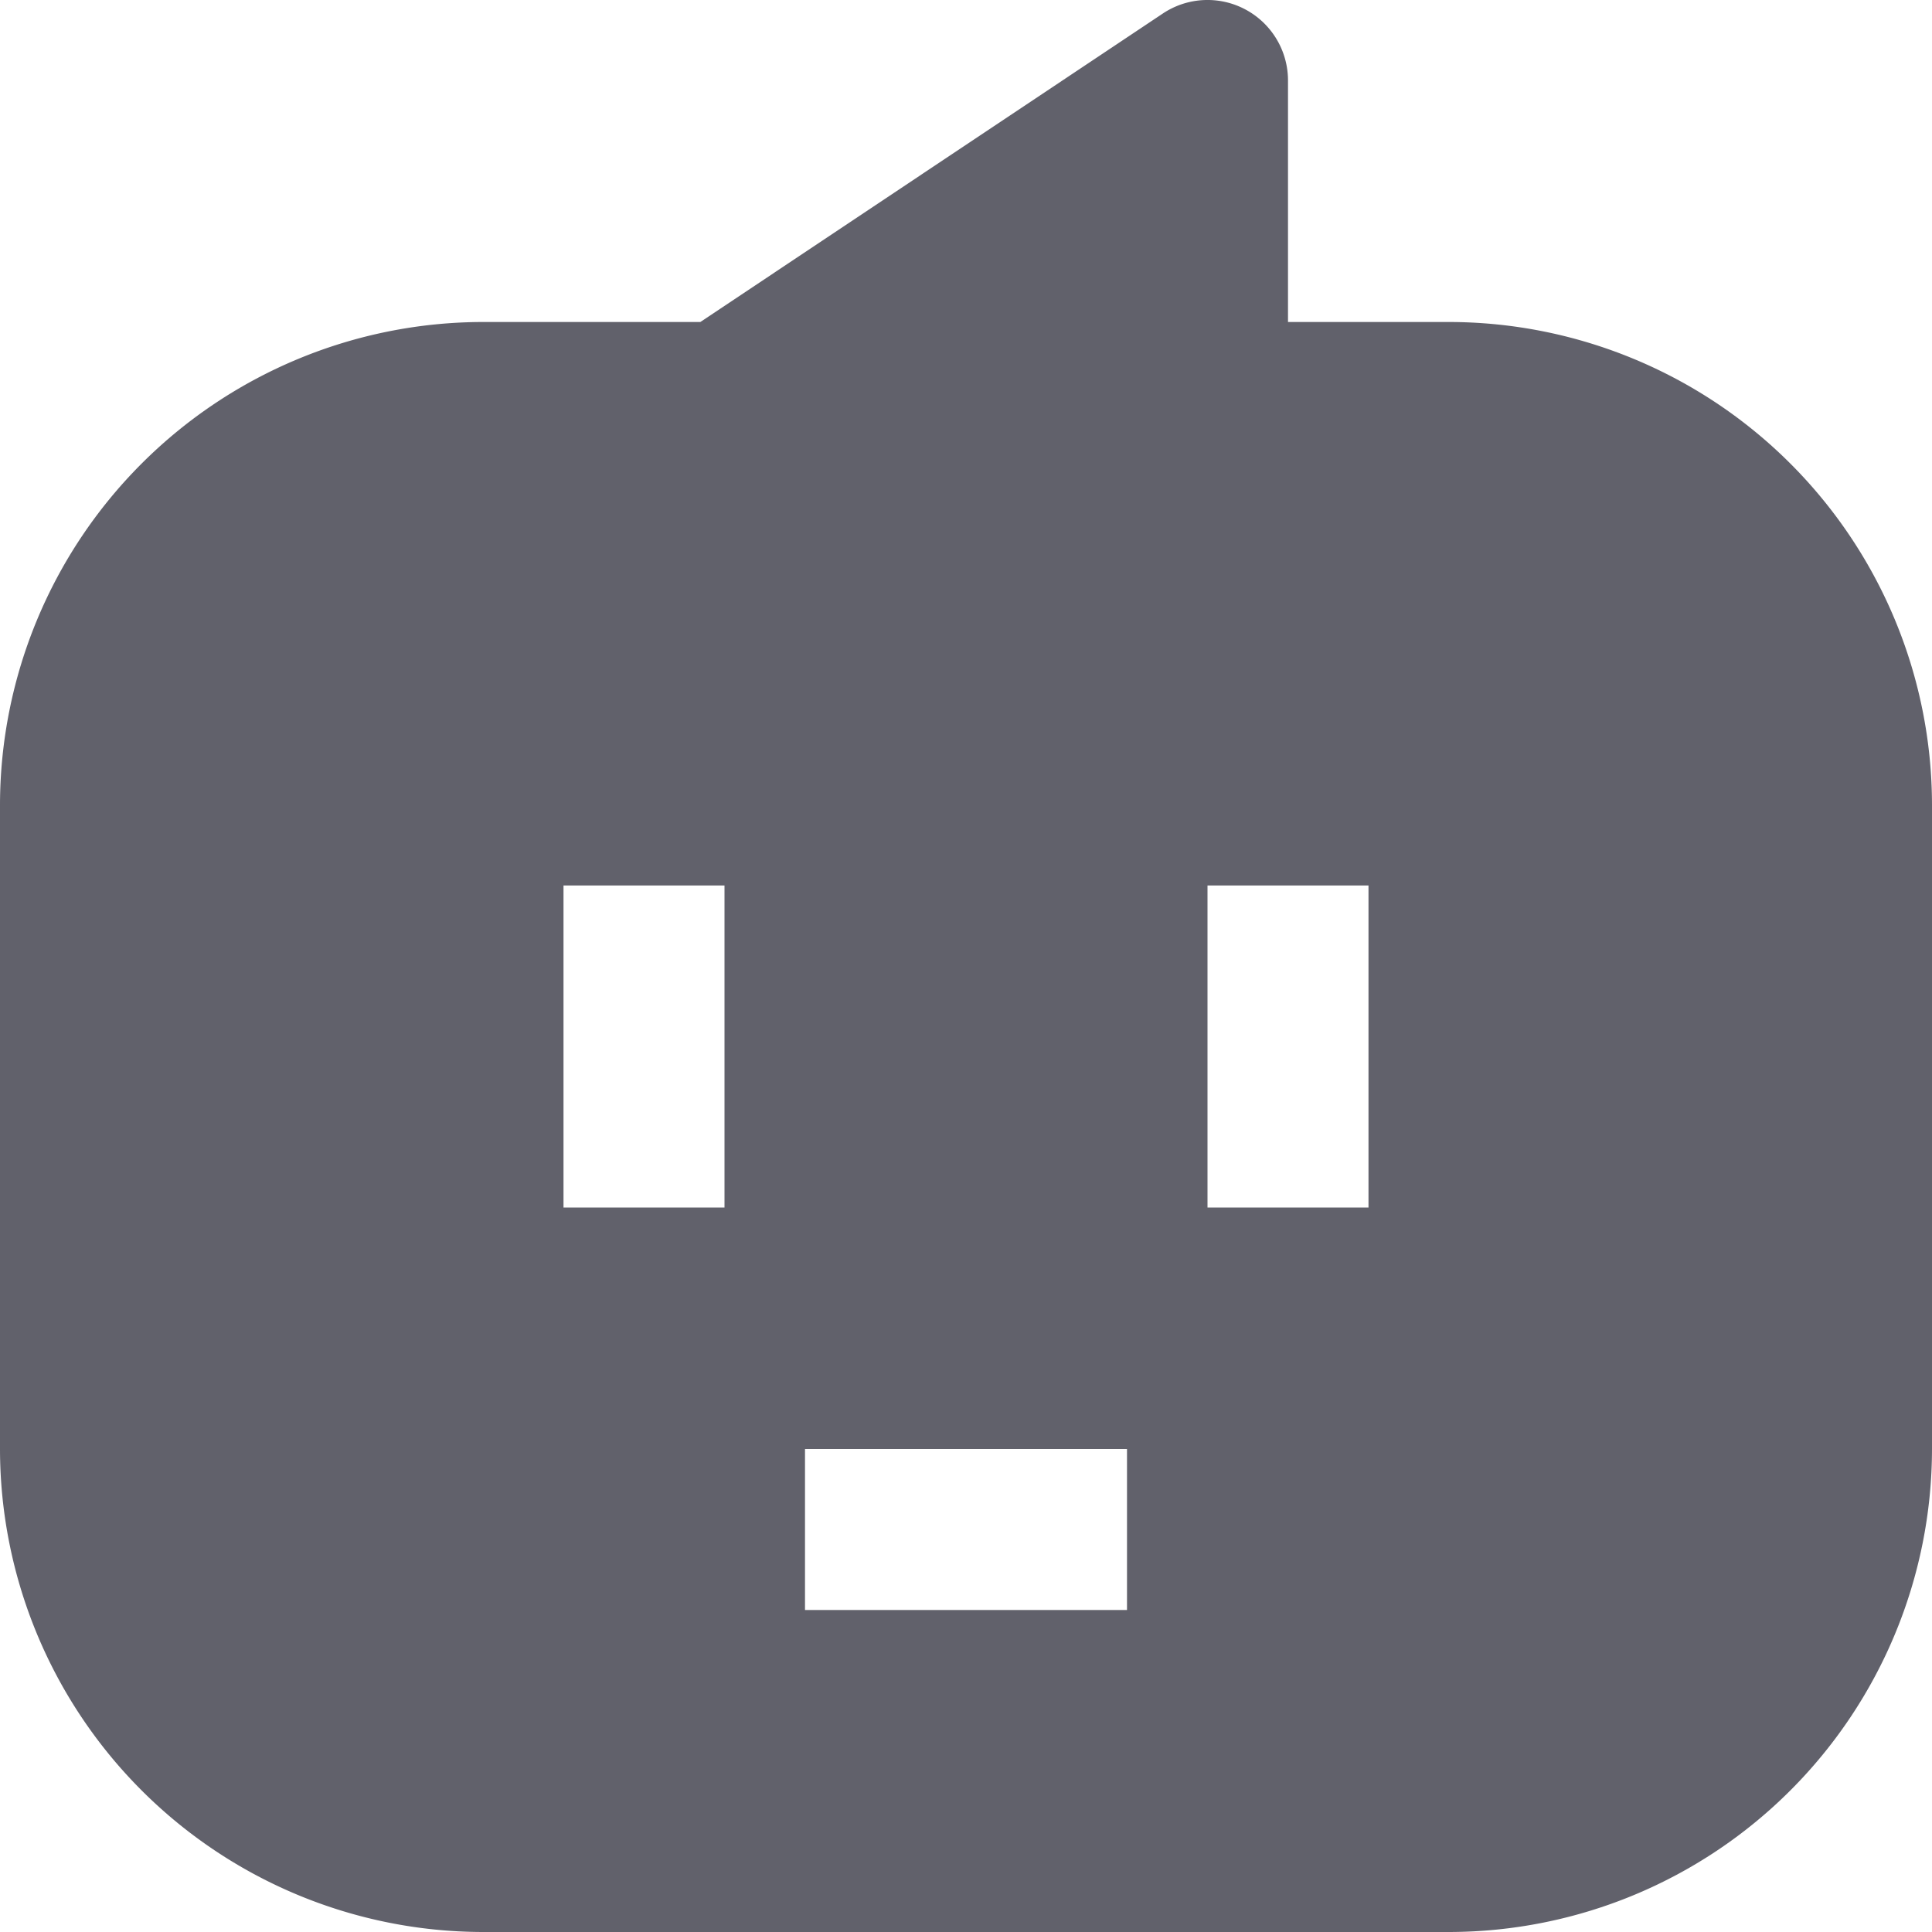 <svg xmlns="http://www.w3.org/2000/svg" height="24" width="24" viewBox="0 0 24 24"><path d="M18,4H16V1A1,1,0,0,0,14.445.168L8.7,4H6a6.006,6.006,0,0,0-6,6v8a6.006,6.006,0,0,0,6,6H18a6.006,6.006,0,0,0,6-6V10A6.006,6.006,0,0,0,18,4ZM9,15H7V11H9Zm5,5H10V18h4Zm3-5H15V11h2Z" fill="#61616b"></path></svg>